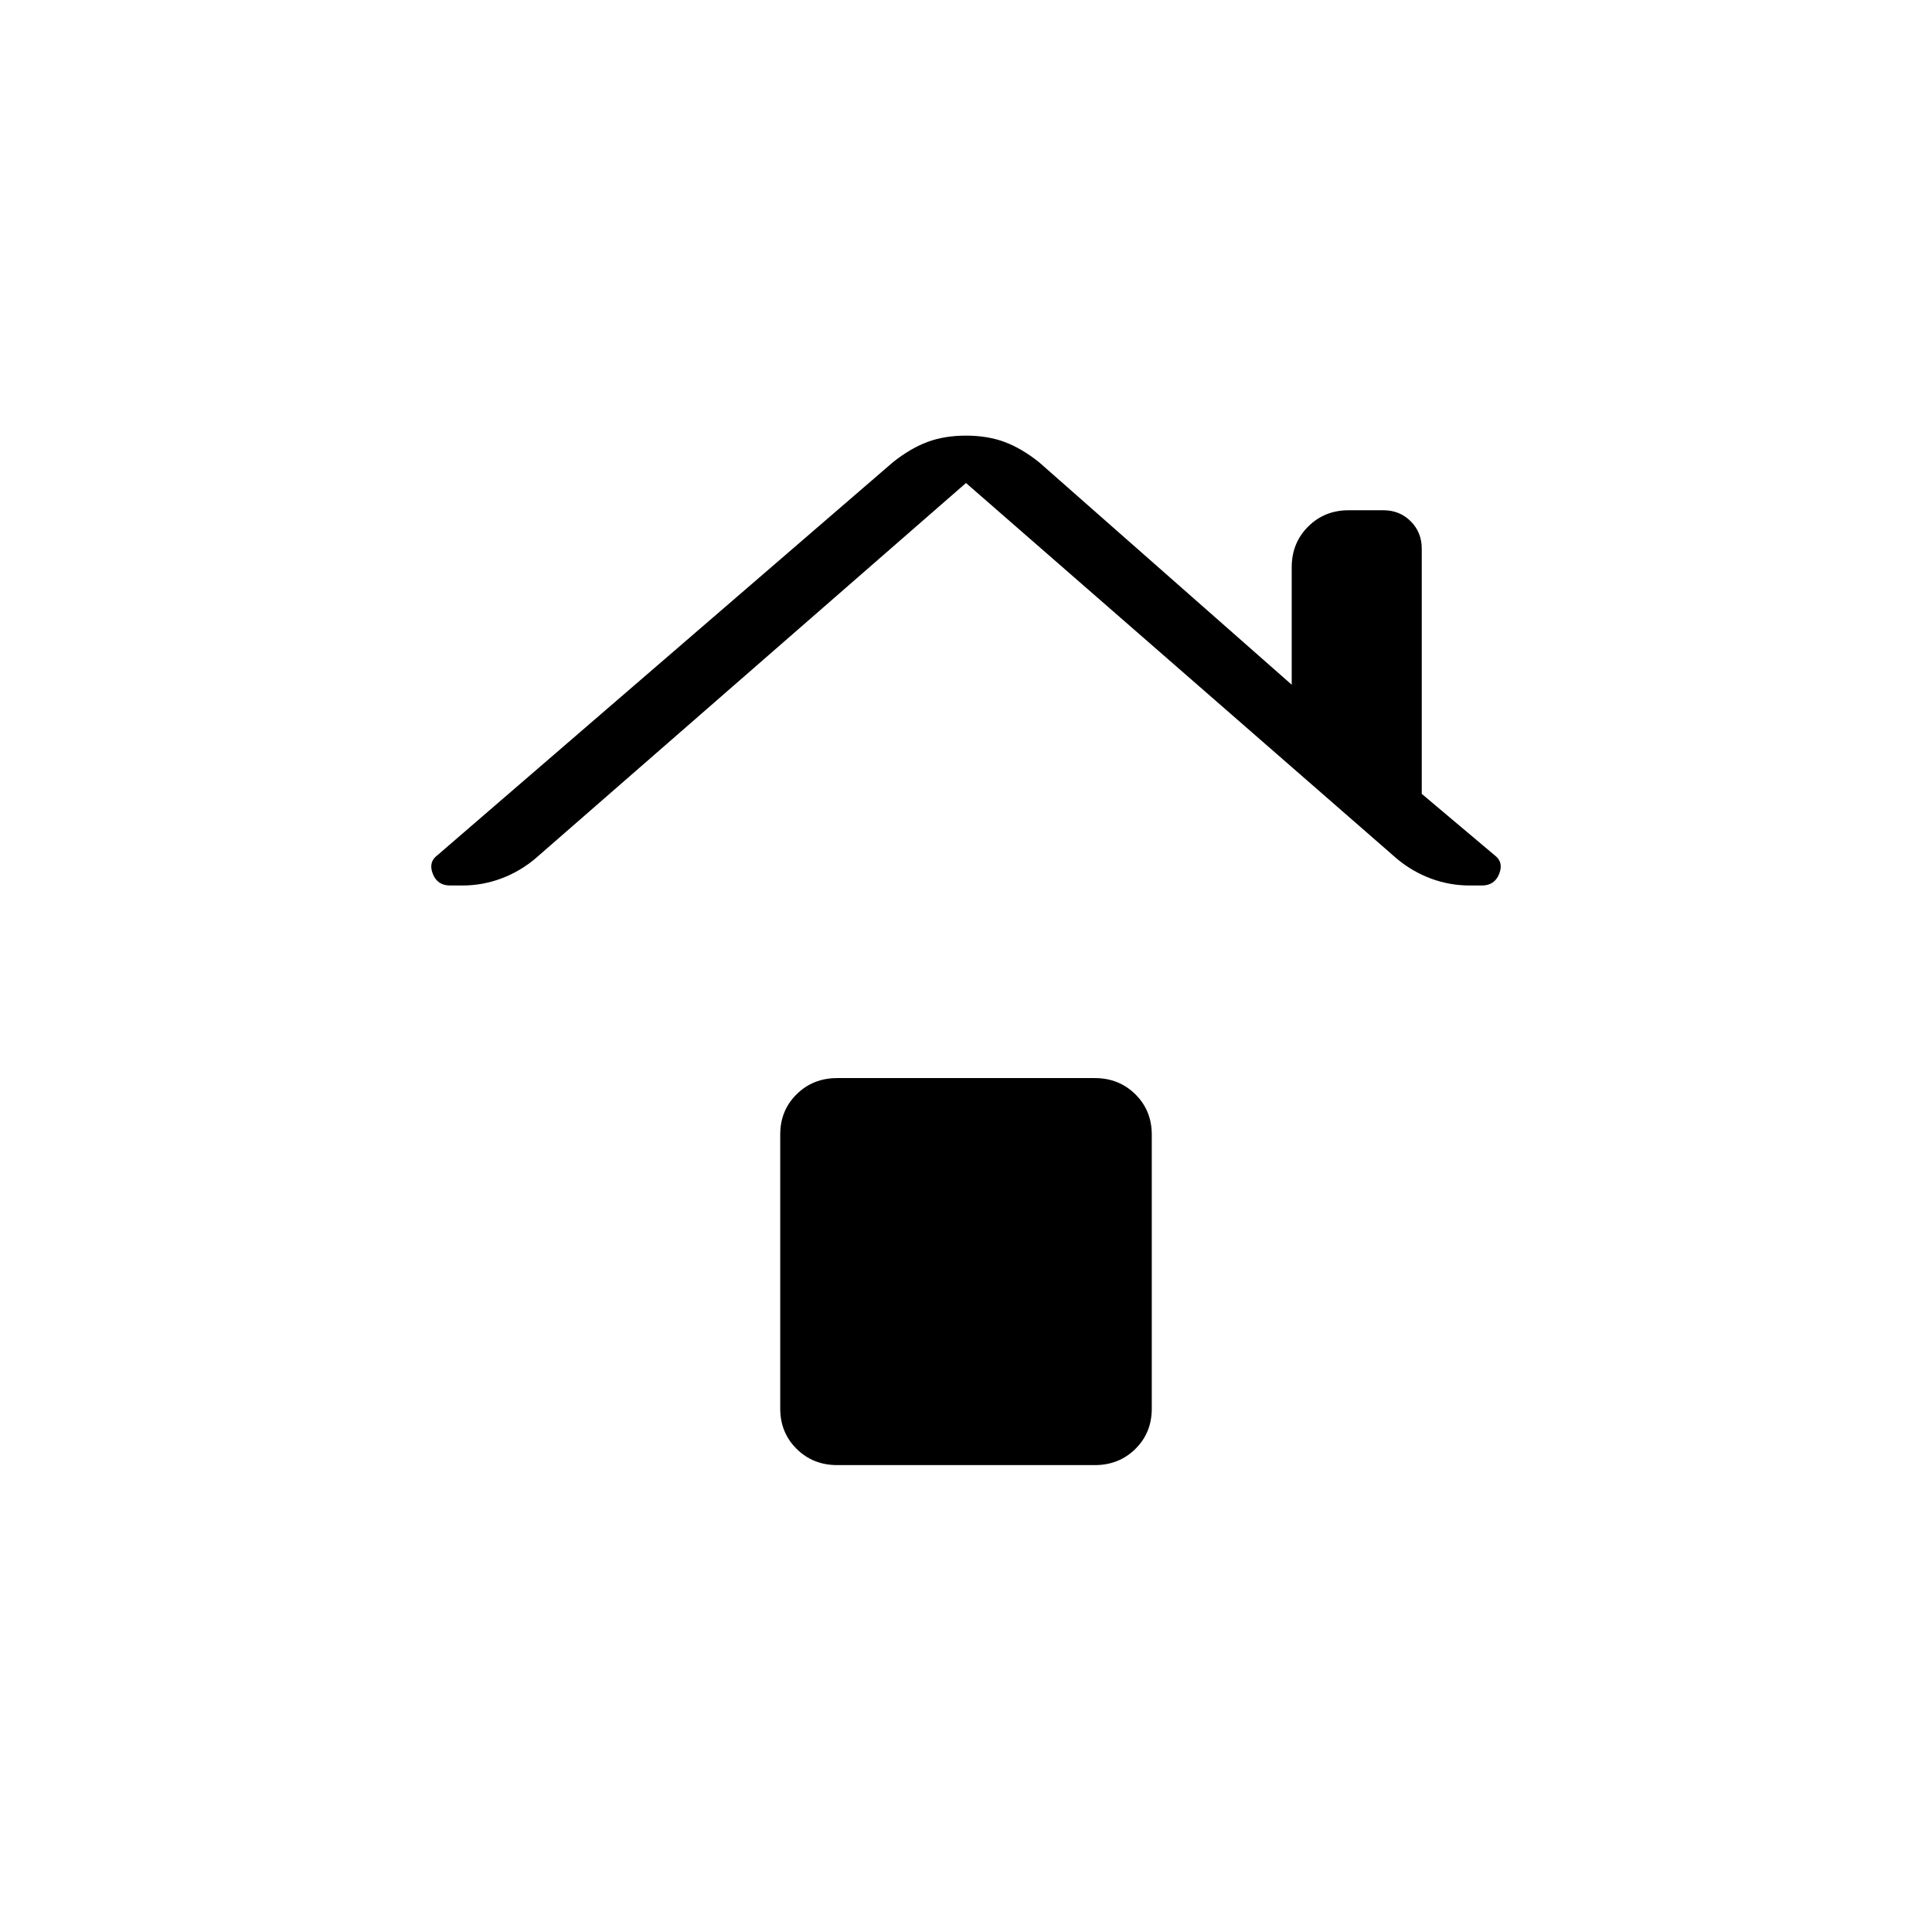 <svg xmlns="http://www.w3.org/2000/svg" height="20" viewBox="0 -960 960 960" width="20"><path d="M223.657-520q-6.352 0-8.62-5.846-2.268-5.846 2.347-9.231l226.385-195.308q8.673-6.885 17.106-10.019 8.433-3.135 19.125-3.135t19.125 3.135q8.433 3.134 17.106 10.019L641.846-619.77v-58.384q0-12.031 8.139-20.169 8.138-8.139 20.169-8.139h17.231q8.108 0 13.592 5.485 5.485 5.484 5.485 13.592v121.847l36.154 30.461q4.615 3.385 2.347 9.231-2.268 5.846-8.619 5.846h-6.113q-9.955 0-19.247-3.461-9.291-3.462-16.984-9.923L480-720 266-533.384q-7.693 6.461-16.984 9.923Q239.724-520 229.769-520h-6.112Zm164.035 259.941v-136.239q0-11.925 8.139-19.967 8.138-8.043 20.169-8.043h128q12.031 0 20.169 8.067 8.139 8.068 8.139 19.993v136.238q0 11.926-8.139 19.968Q556.031-232 544-232H416q-12.031 0-20.169-8.067-8.139-8.067-8.139-19.992Z"/></svg>